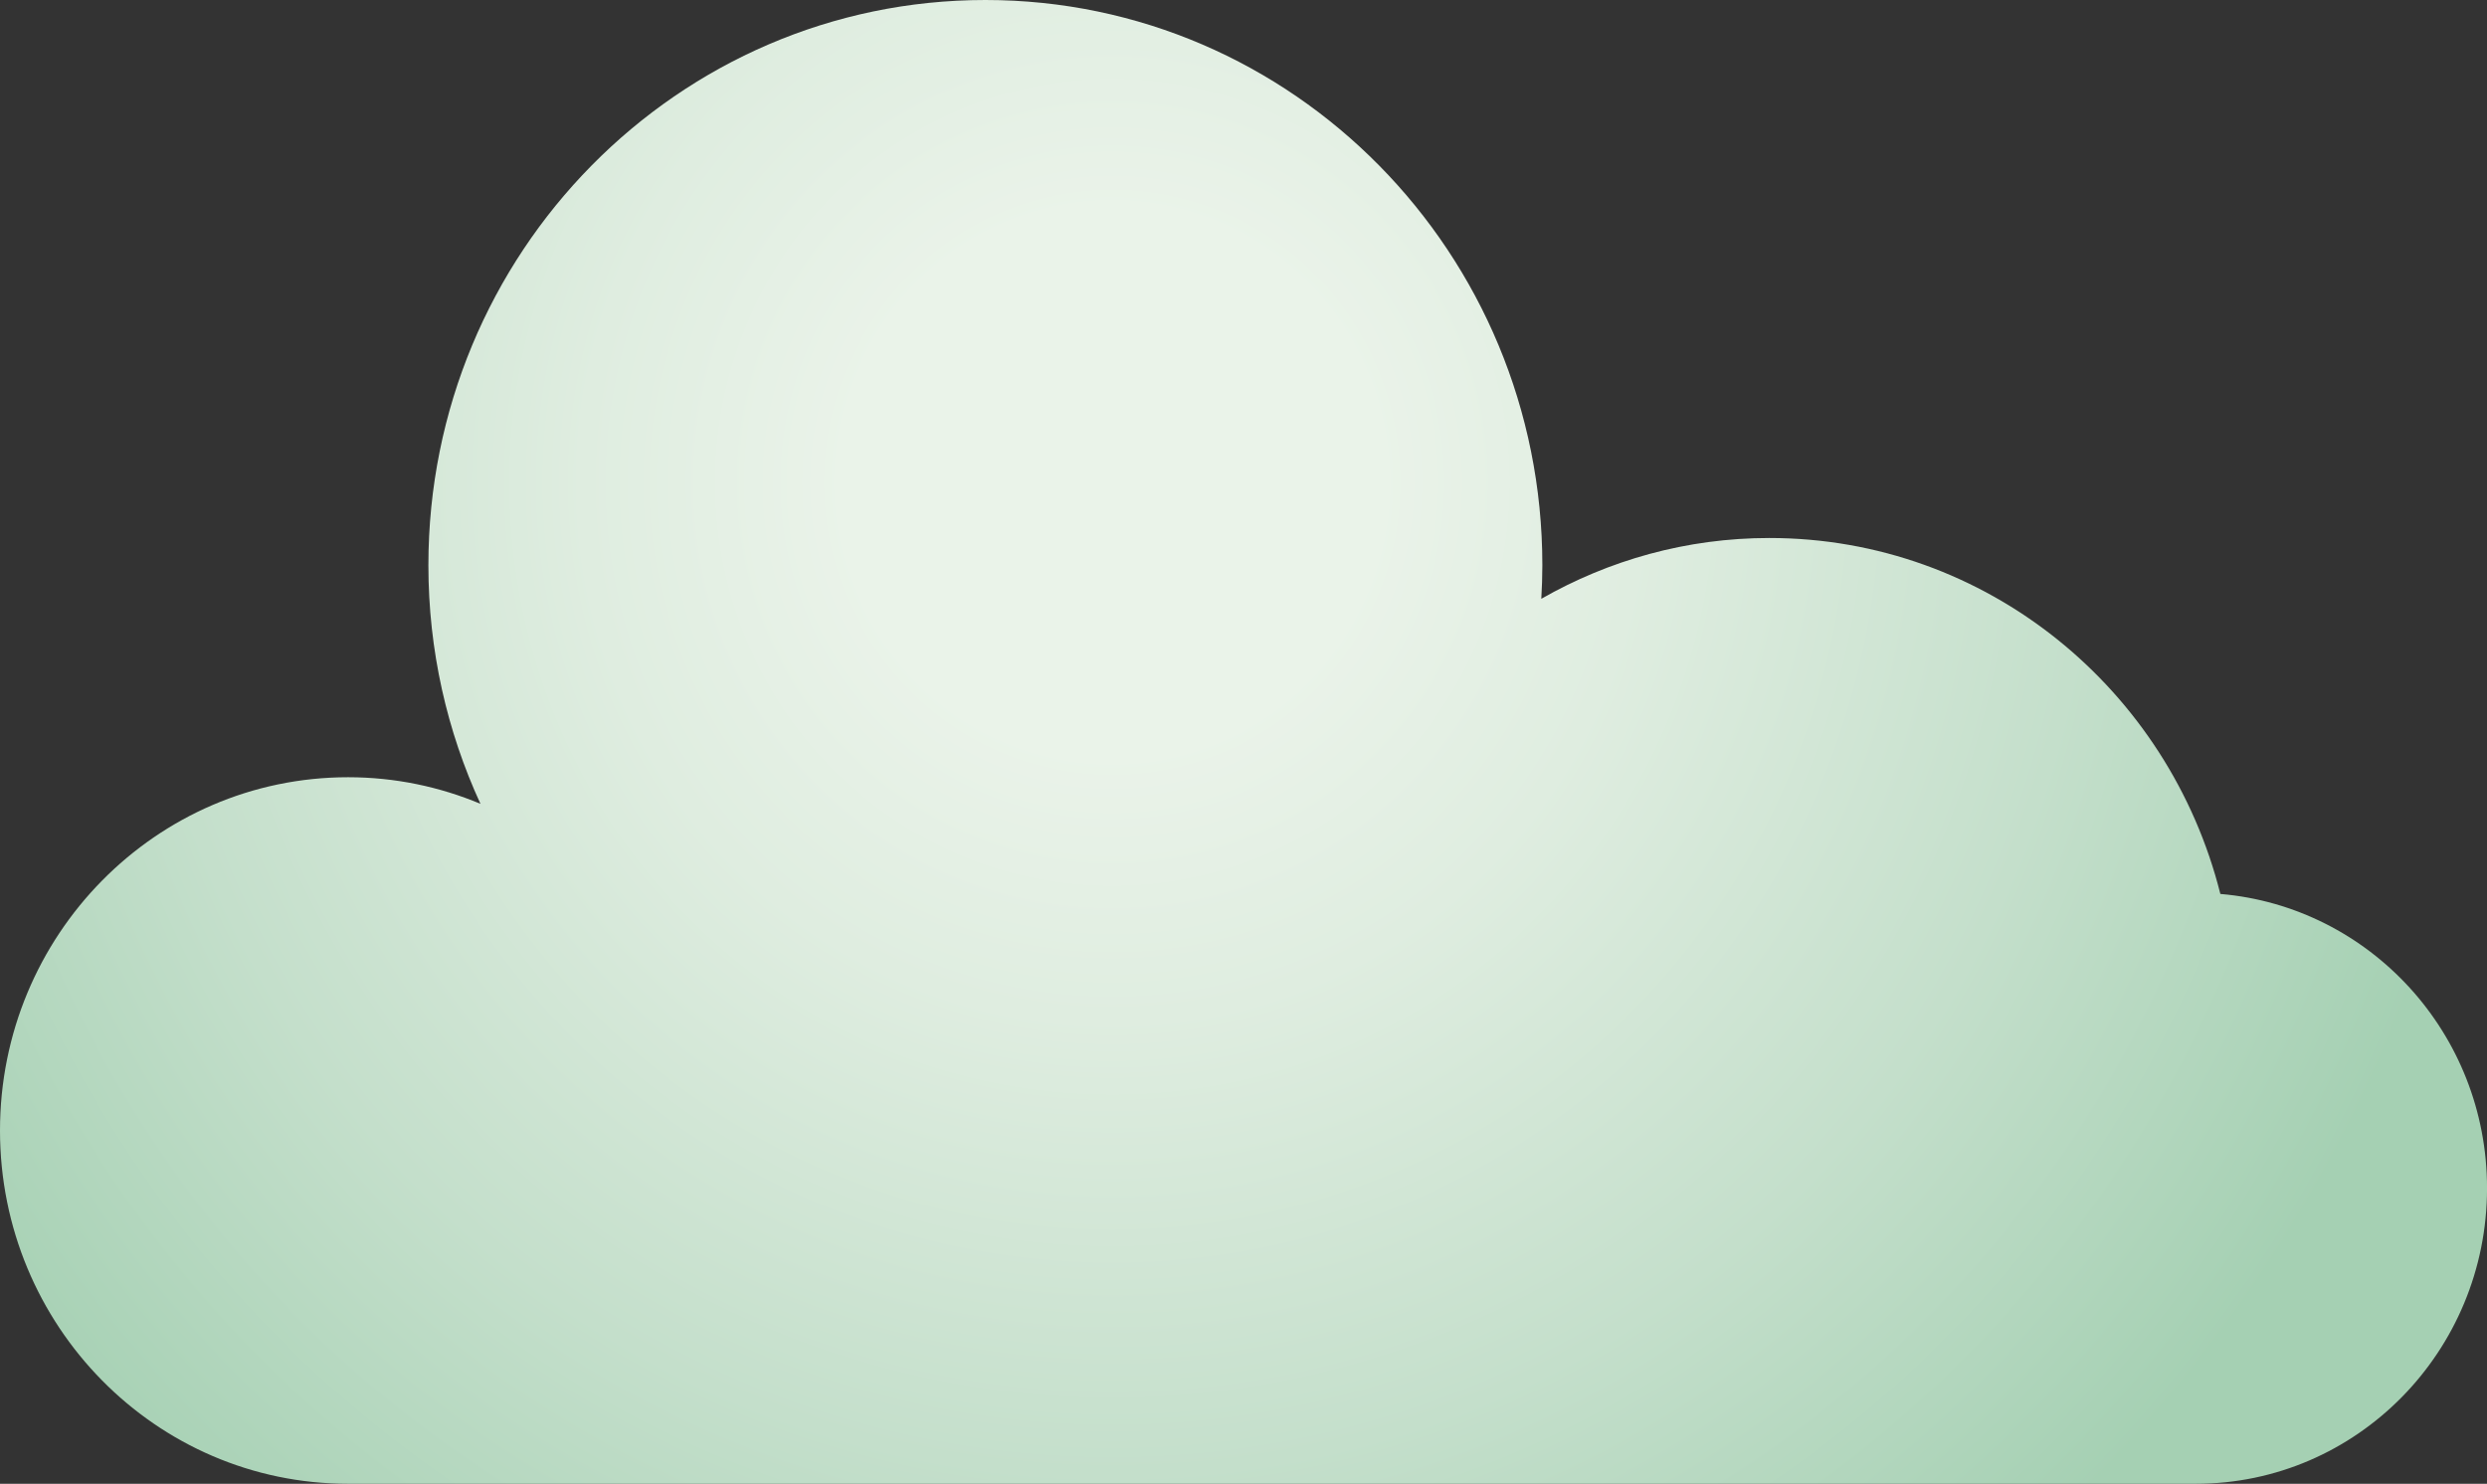 <?xml version="1.0" encoding="UTF-8"?><svg id="b" xmlns="http://www.w3.org/2000/svg" xmlns:xlink="http://www.w3.org/1999/xlink" viewBox="0 0 70.989 42.36"><rect x="0" y="0" width="70.989" height="42.36" fill="#333333" stroke="none"/><defs><style>.f{fill:url(#e);}</style><radialGradient id="e" cx="-7779.162" cy="-7861.82" fx="-7779.162" fy="-7861.82" r="39.243" gradientTransform="translate(7919.848 8111.412) scale(1.014 1.03)" gradientUnits="userSpaceOnUse"><stop offset=".191" stop-color="#eaf3e9"/><stop offset=".379" stop-color="#dfede0"/><stop offset=".7" stop-color="#c4dfcb"/><stop offset="1" stop-color="#a5d0b3"/></radialGradient></defs><g id="c"><g id="d"><path class="f" d="m63.378,25.521c-1.466-5.838-6.666-10.162-12.874-10.162-2.367,0-4.583.635-6.509,1.736.018-.317.03-.636.03-.958C44.024,7.224,36.906,0,28.127,0s-15.899,7.224-15.899,16.137c0,2.434.534,4.741,1.486,6.811-1.165-.487-2.44-.759-3.777-.759-5.488,0-9.937,4.515-9.937,10.086s4.449,10.085,9.937,10.085h52.74c4.591,0,8.313-3.778,8.313-8.438,0-4.42-3.35-8.039-7.612-8.401Z"/></g></g></svg>